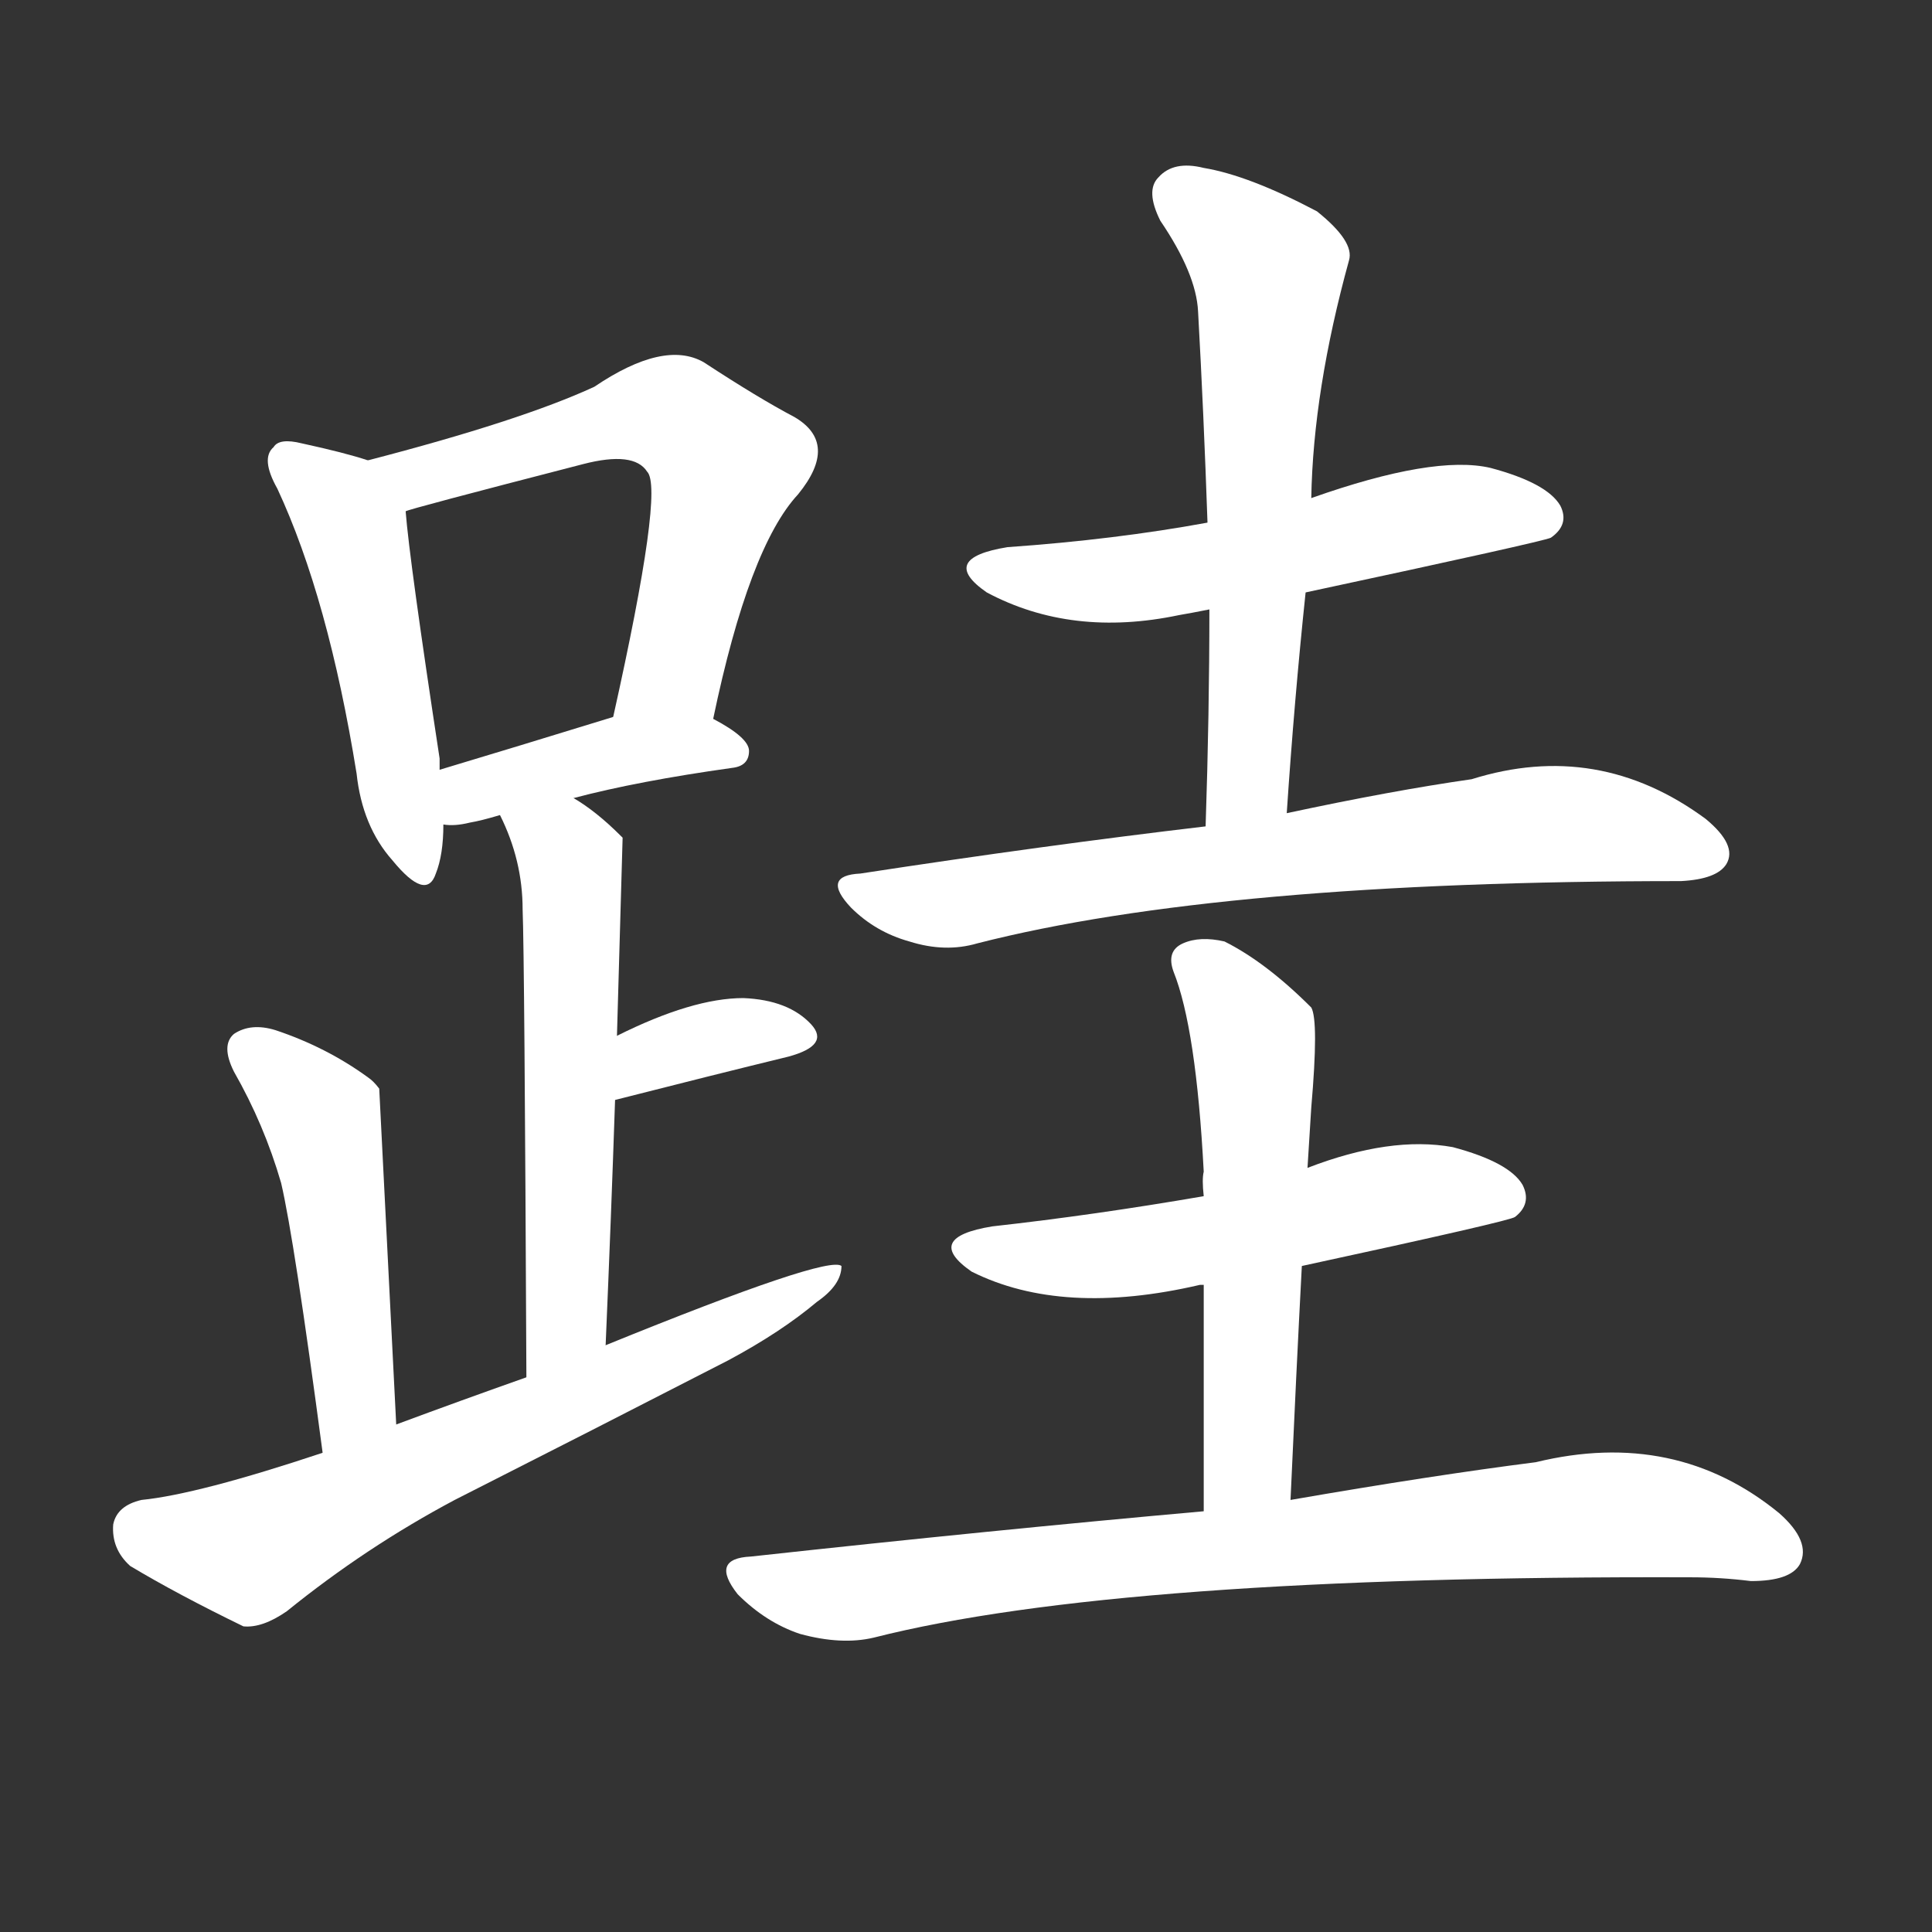 <svg version="1.1" viewBox="0 0 1024 1024" xmlns="http://www.w3.org/2000/svg">
  <rect x="0" y="0" width="1024" height="1024" fill="#333333" stroke="none"/>
  <g transform="scale(1, -1) translate(0, -900)">
    <style type="text/css">
        .stroke1 {fill: #FFFFFF;}
        .stroke2 {fill: #FFFFFF;}
        .stroke3 {fill: #FFFFFF;}
        .stroke4 {fill: #FFFFFF;}
        .stroke5 {fill: #FFFFFF;}
        .stroke6 {fill: #FFFFFF;}
        .stroke7 {fill: #FFFFFF;}
        .stroke8 {fill: #FFFFFF;}
        .stroke9 {fill: #FFFFFF;}
        .stroke10 {fill: #FFFFFF;}
        .stroke11 {fill: #FFFFFF;}
        .stroke12 {fill: #FFFFFF;}
        .stroke13 {fill: #FFFFFF;}
        .stroke14 {fill: #FFFFFF;}
        .stroke15 {fill: #FFFFFF;}
        .stroke16 {fill: #FFFFFF;}
        .stroke17 {fill: #FFFFFF;}
        .stroke18 {fill: #FFFFFF;}
        .stroke19 {fill: #FFFFFF;}
        .stroke20 {fill: #FFFFFF;}
        text {
            font-family: Helvetica;
            font-size: 50px;
            fill: #FFFFFF;}
            paint-order: stroke;
            stroke: #000000;
            stroke-width: 4px;
            stroke-linecap: butt;
            stroke-linejoin: miter;
            font-weight: 800;
        }
    </style>

    <path d="M 195 656 Q 183 660 160 665 Q 148 668 145 663 Q 138 657 147 641 Q 174 583 189 490 Q 192 462 208 444 Q 226 422 231 437 Q 235 447 235 463 L 233 492 Q 233 495 233 498 Q 217 603 215 629 C 213 651 213 651 195 656 Z" class="stroke1"/>
    <path d="M 378 519 Q 397 610 423 638 Q 445 665 421 679 Q 402 689 373 708 Q 352 720 315 695 Q 276 677 195 656 C 166 648 186 620 215 629 Q 216 630 309 654 Q 336 661 343 650 Q 352 641 325 520 C 319 491 372 490 378 519 Z" class="stroke2"/>
    <path d="M 304 477 Q 338 486 388 493 Q 397 494 397 502 Q 397 509 378 519 C 358 530 354 529 325 520 Q 273 504 233 492 C 204 483 205 465 235 463 Q 241 462 249 464 Q 255 465 265 468 L 304 477 Z" class="stroke3"/>
    <path d="M 321 187 Q 324 257 326 317 L 327 351 Q 330 454 330 456 L 329 457 Q 316 470 304 477 C 279 494 253 495 265 468 Q 277 444 277 418 Q 278 393 279 170 C 279 140 320 157 321 187 Z" class="stroke4"/>
    <path d="M 326 317 Q 377 330 418 340 Q 440 346 430 357 Q 418 370 394 371 Q 367 371 327 351 C 300 338 297 310 326 317 Z" class="stroke5"/>
    <path d="M 210 145 Q 201 322 201 323 Q 198 327 195 329 Q 173 345 146 354 Q 133 358 124 352 Q 117 346 124 332 Q 140 304 149 273 Q 156 243 171 130 C 175 100 212 115 210 145 Z" class="stroke6"/>
    <path d="M 171 130 Q 105 108 75 105 Q 62 102 60 92 Q 59 79 69 70 Q 94 55 129 38 Q 139 37 152 46 Q 194 80 241 105 Q 314 142 386 179 Q 414 194 433 210 Q 446 219 446 229 Q 439 235 321 187 L 279 170 Q 245 158 210 145 L 171 130 Z" class="stroke7"/>
    <path d="M 692 586 Q 818 613 822 615 Q 832 622 827 632 Q 820 644 790 652 Q 760 659 695 636 L 640 623 Q 591 614 534 610 Q 497 604 523 586 Q 568 562 625 574 Q 631 575 641 577 L 692 586 Z" class="stroke8"/>
    <path d="M 682 469 Q 686 529 692 586 L 695 636 Q 696 693 715 762 Q 718 772 698 788 Q 662 807 638 811 Q 622 815 614 806 Q 607 799 615 783 Q 634 755 635 735 Q 638 681 640 623 L 641 577 Q 641 522 639 462 C 638 432 680 439 682 469 Z" class="stroke9"/>
    <path d="M 639 462 Q 554 452 456 437 Q 435 436 451 419 Q 464 406 482 401 Q 501 395 518 400 Q 647 433 891 433 Q 910 434 915 442 Q 921 452 904 466 Q 847 508 780 487 Q 738 481 682 469 L 639 462 Z" class="stroke10"/>
    <path d="M 690 229 Q 801 253 803 255 Q 812 262 807 272 Q 800 284 770 292 Q 737 298 693 281 L 638 266 Q 580 256 526 250 Q 489 244 515 226 Q 563 202 636 219 L 638 219 L 690 229 Z" class="stroke11"/>
    <path d="M 684 105 Q 687 172 690 229 L 693 281 Q 694 297 695 313 Q 699 359 695 366 Q 671 390 649 401 Q 636 404 627 400 Q 618 396 622 385 Q 634 355 638 279 Q 637 275 638 266 L 638 219 Q 638 171 638 99 C 638 69 683 75 684 105 Z" class="stroke12"/>
    <path d="M 638 99 Q 526 89 398 75 Q 376 74 391 55 Q 406 40 424 34 Q 446 28 463 32 Q 593 65 896 64 Q 912 64 928 62 Q 949 62 954 71 Q 960 83 943 98 Q 888 143 814 125 Q 759 118 684 105 L 638 99 Z" class="stroke13"/>
</g></svg>